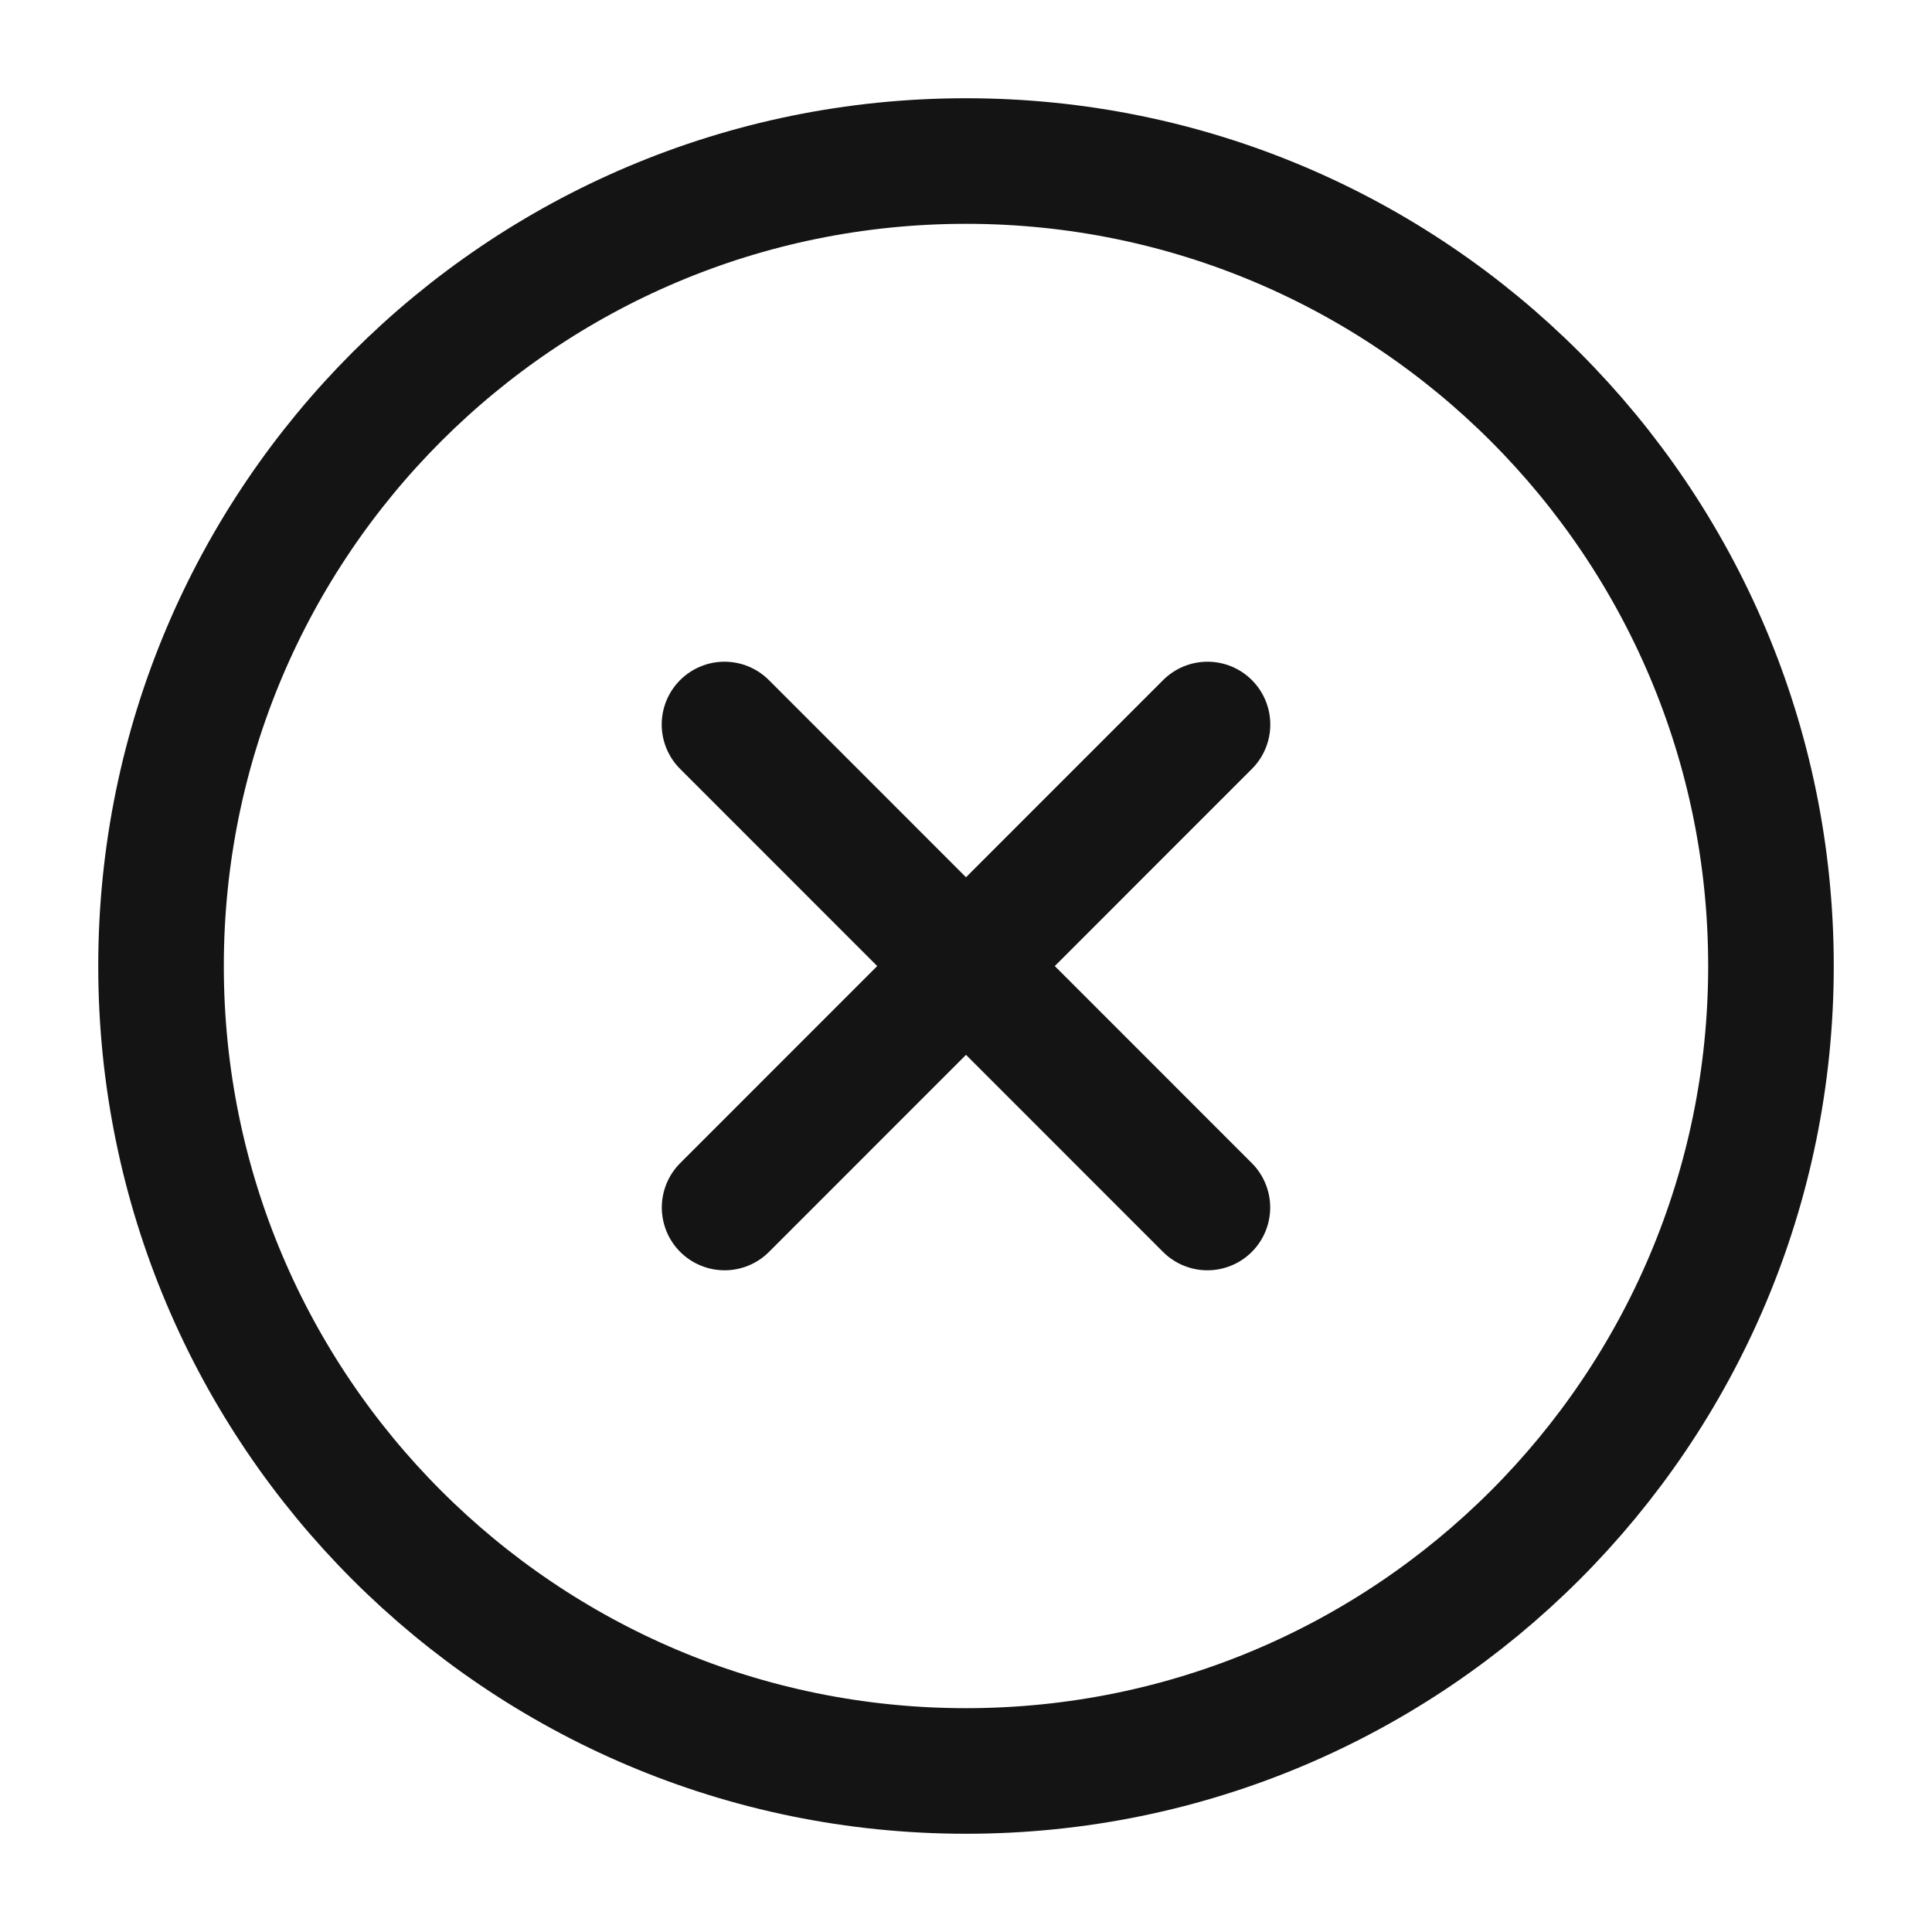 <svg width="20" height="20" viewBox="0 0 20 20" fill="none" xmlns="http://www.w3.org/2000/svg">
<path d="M18.333 10C18.333 5.398 14.602 1.667 10 1.667C5.398 1.667 1.667 5.398 1.667 10C1.667 14.602 5.398 18.333 10 18.333C14.602 18.333 18.333 14.602 18.333 10Z" stroke="#141414" stroke-width="1.3" stroke-linecap="round" stroke-linejoin="round"/>
<path d="M12.499 12.5L7.5 7.5M7.501 12.5L12.5 7.5" stroke="#141414" stroke-width="1.3" stroke-linecap="round" stroke-linejoin="round"/>
</svg>
